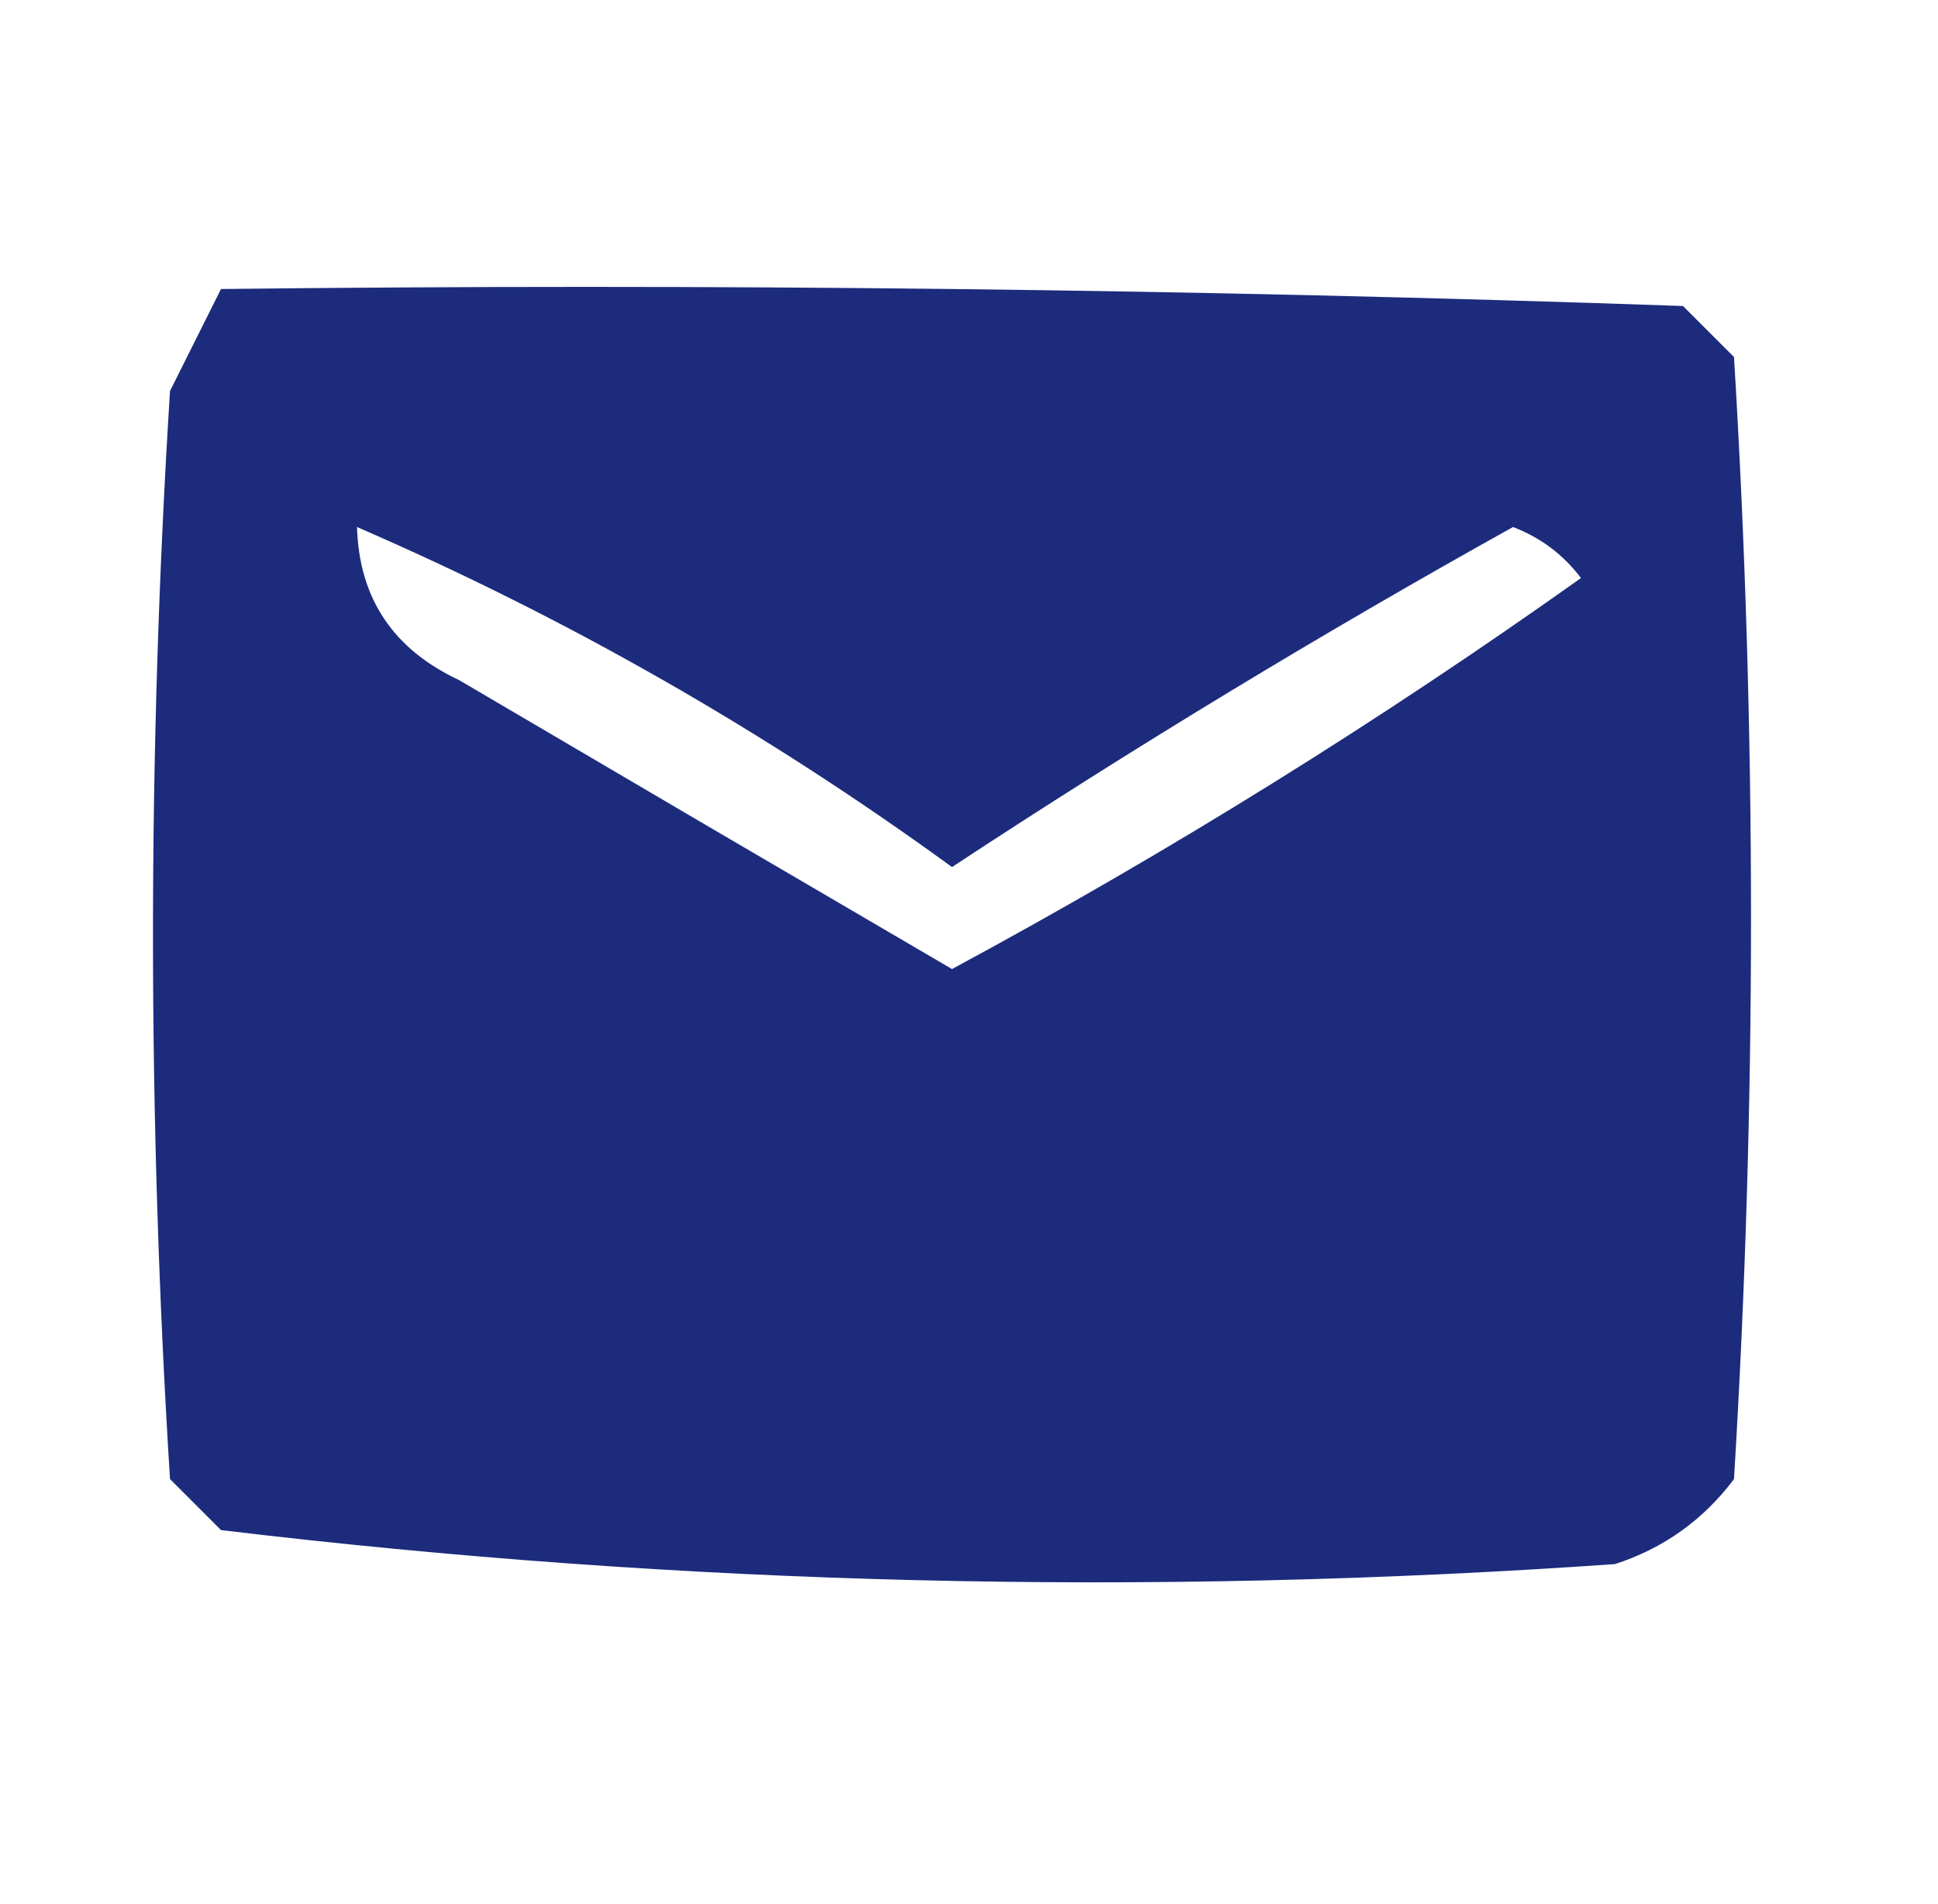 <?xml version="1.0" encoding="UTF-8"?>
<!DOCTYPE svg PUBLIC "-//W3C//DTD SVG 1.1//EN" "http://www.w3.org/Graphics/SVG/1.1/DTD/svg11.dtd">
<svg xmlns="http://www.w3.org/2000/svg" version="1.1" width="57px" height="56px" style="shape-rendering:geometricPrecision; text-rendering:geometricPrecision; image-rendering:optimizeQuality; fill-rule:evenodd; clip-rule:evenodd" xmlns:xlink="http://www.w3.org/1999/xlink">
<g><path style="opacity:0.948" fill="#102075" d="M 6.5,8.5 C 20.837,8.333 35.17,8.5 49.5,9C 50,9.5 50.5,10 51,10.5C 51.667,21.5 51.667,32.5 51,43.5C 50.097,44.701 48.931,45.535 47.5,46C 33.739,46.963 20.072,46.63 6.5,45C 6,44.5 5.5,44 5,43.5C 4.333,32.833 4.333,22.167 5,11.5C 5.513,10.473 6.013,9.473 6.5,8.5 Z M 10.5,15.5 C 16.685,18.178 22.518,21.511 28,25.5C 33.368,21.968 38.868,18.635 44.5,15.5C 45.308,15.808 45.975,16.308 46.5,17C 40.569,21.215 34.402,25.049 28,28.5C 23.177,25.683 18.343,22.849 13.5,20C 11.561,19.092 10.561,17.592 10.5,15.5 Z"/></g>
</svg>
